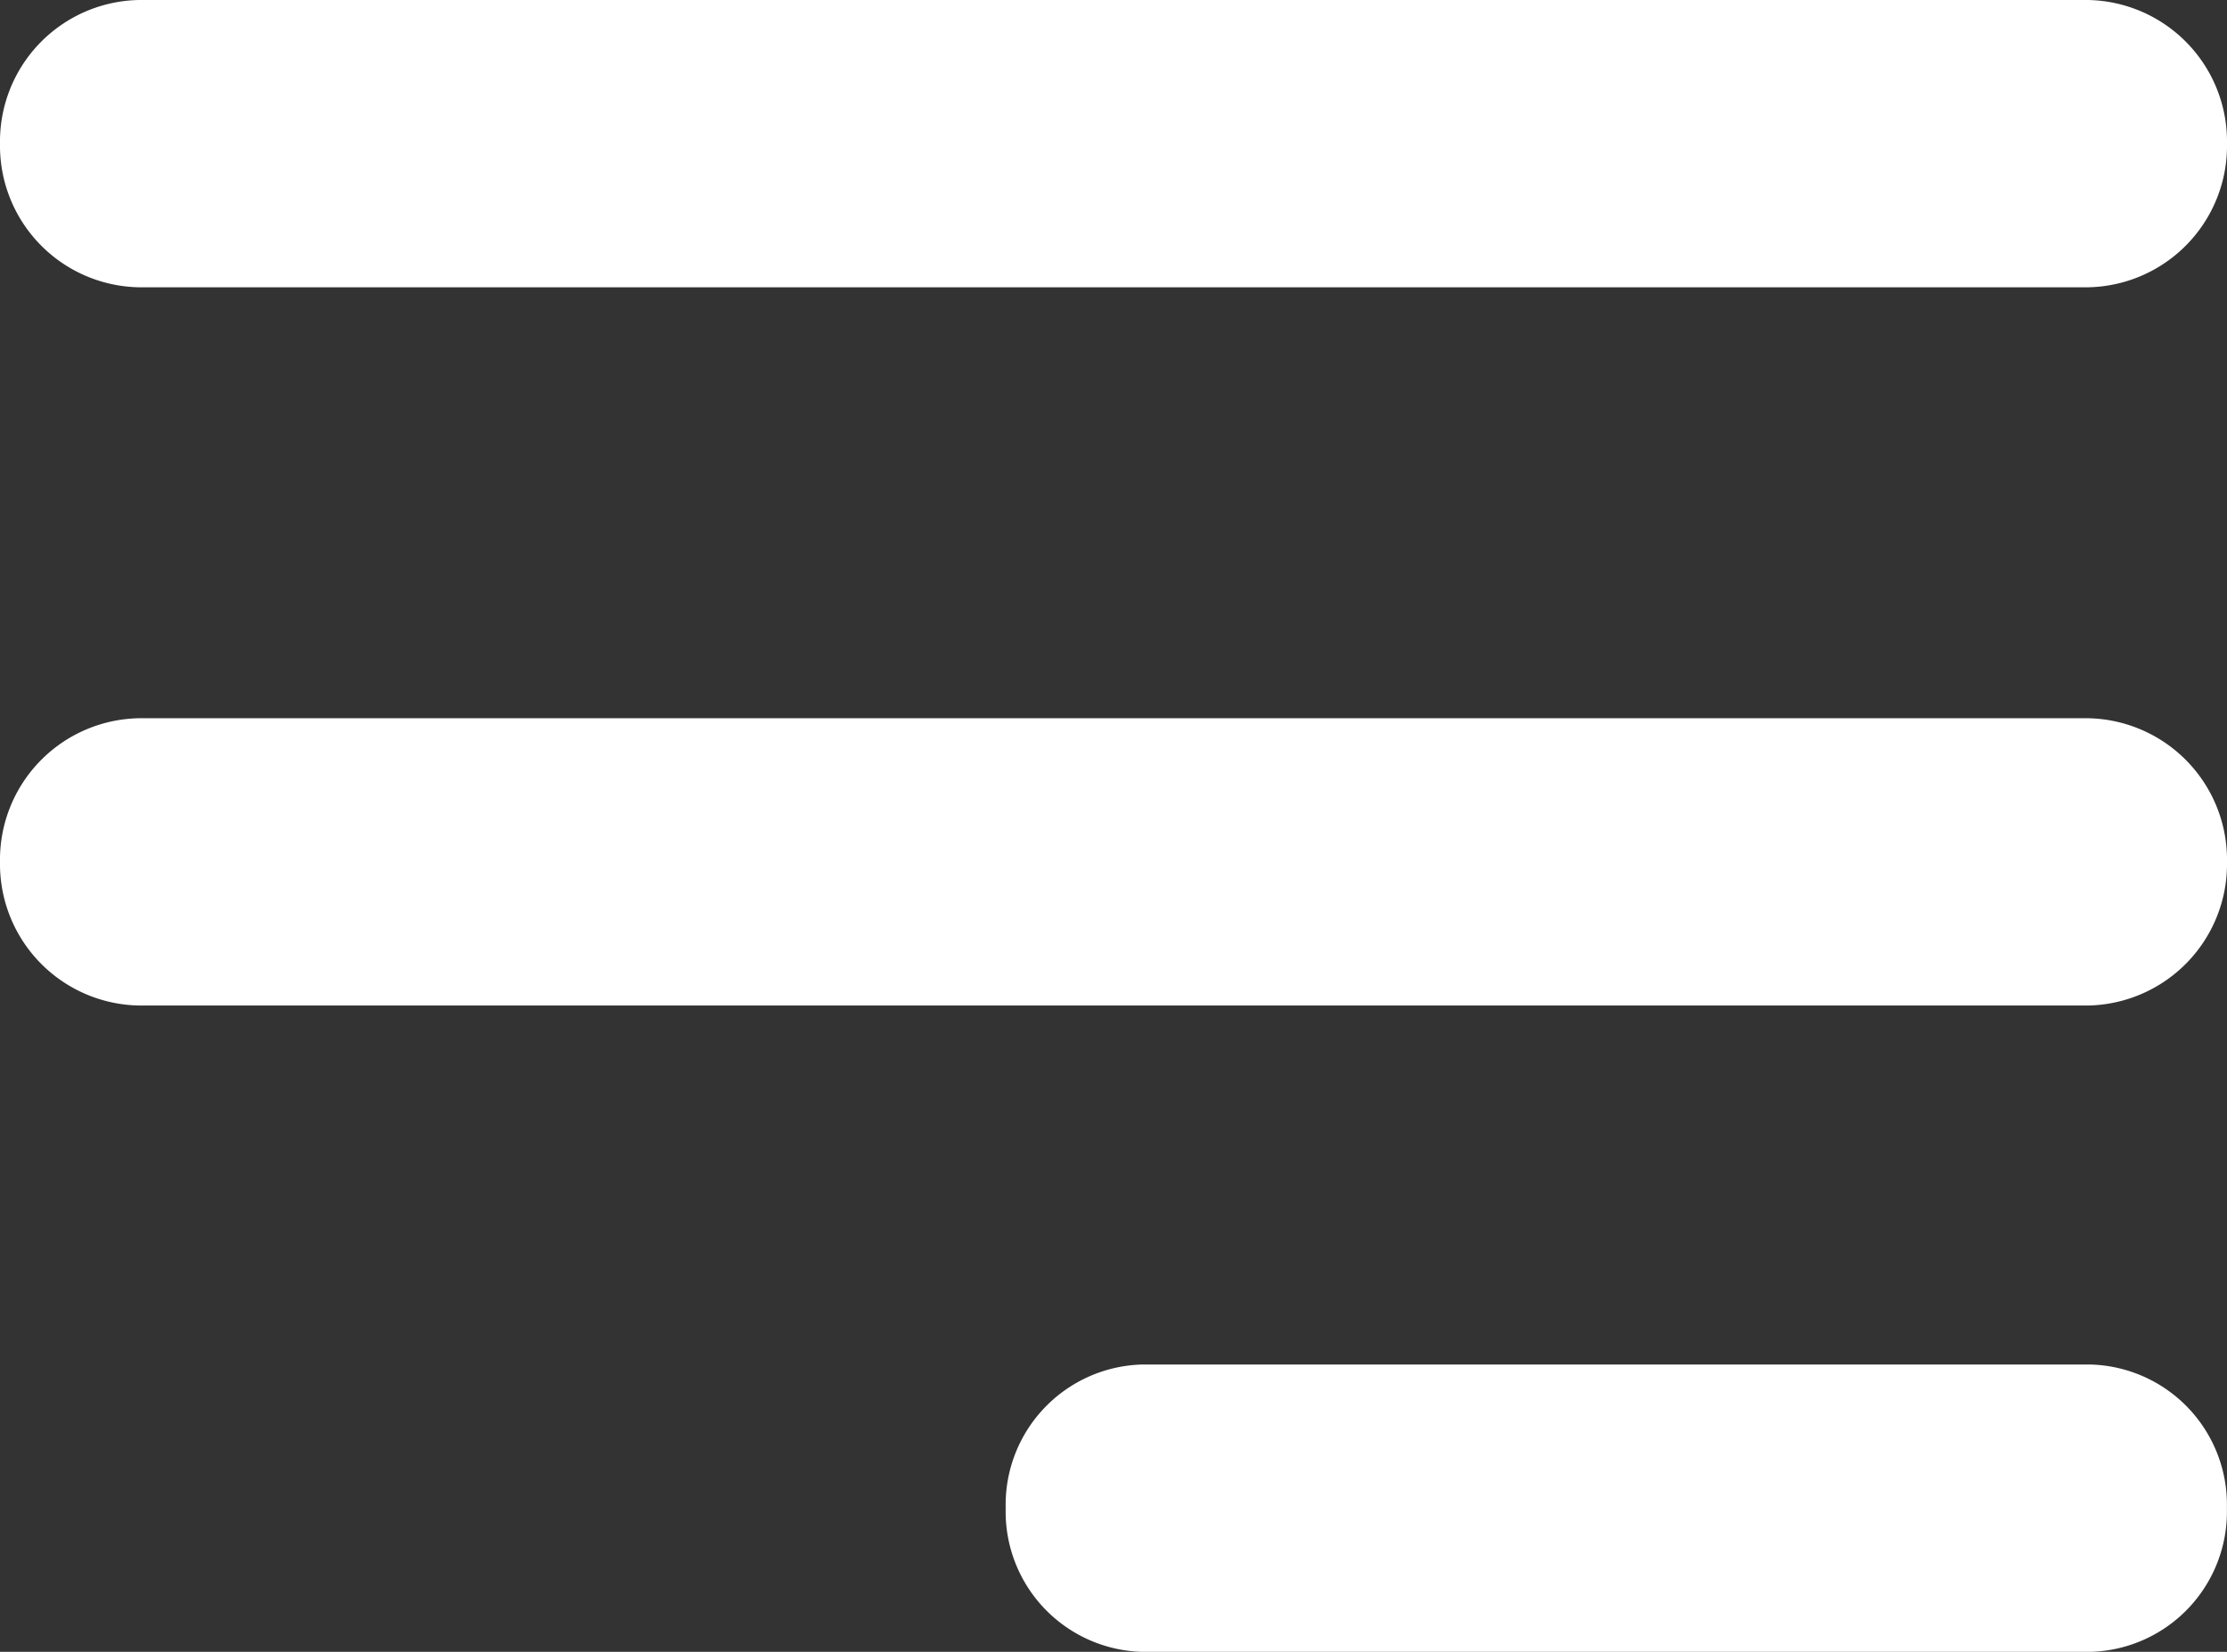 <svg xmlns="http://www.w3.org/2000/svg" width="22.226" height="16.49" viewBox="0 0 22.226 16.49"><rect x="0" y="0" width="22.226" height="16.49" fill="#333333" stroke="none"/><defs><style>.a{fill:#fff;}</style></defs><path class="a" d="M1.354,2.868h9.48a1.4,1.4,0,0,0,1.354-1.434h0A1.4,1.4,0,0,0,10.834,0H1.354A1.4,1.4,0,0,0,0,1.434H0A1.4,1.4,0,0,0,1.354,2.868Z" transform="translate(10.037 13.622)"/><path class="a" d="M1.389,2.868H20.837a1.413,1.413,0,0,0,1.389-1.434h0A1.413,1.413,0,0,0,20.837,0H1.389A1.413,1.413,0,0,0,0,1.434H0A1.413,1.413,0,0,0,1.389,2.868Z"/><path class="a" d="M1.389,2.868H20.837a1.413,1.413,0,0,0,1.389-1.434h0A1.413,1.413,0,0,0,20.837,0H1.389A1.413,1.413,0,0,0,0,1.434H0A1.413,1.413,0,0,0,1.389,2.868Z" transform="translate(0 7.17)"/></svg>